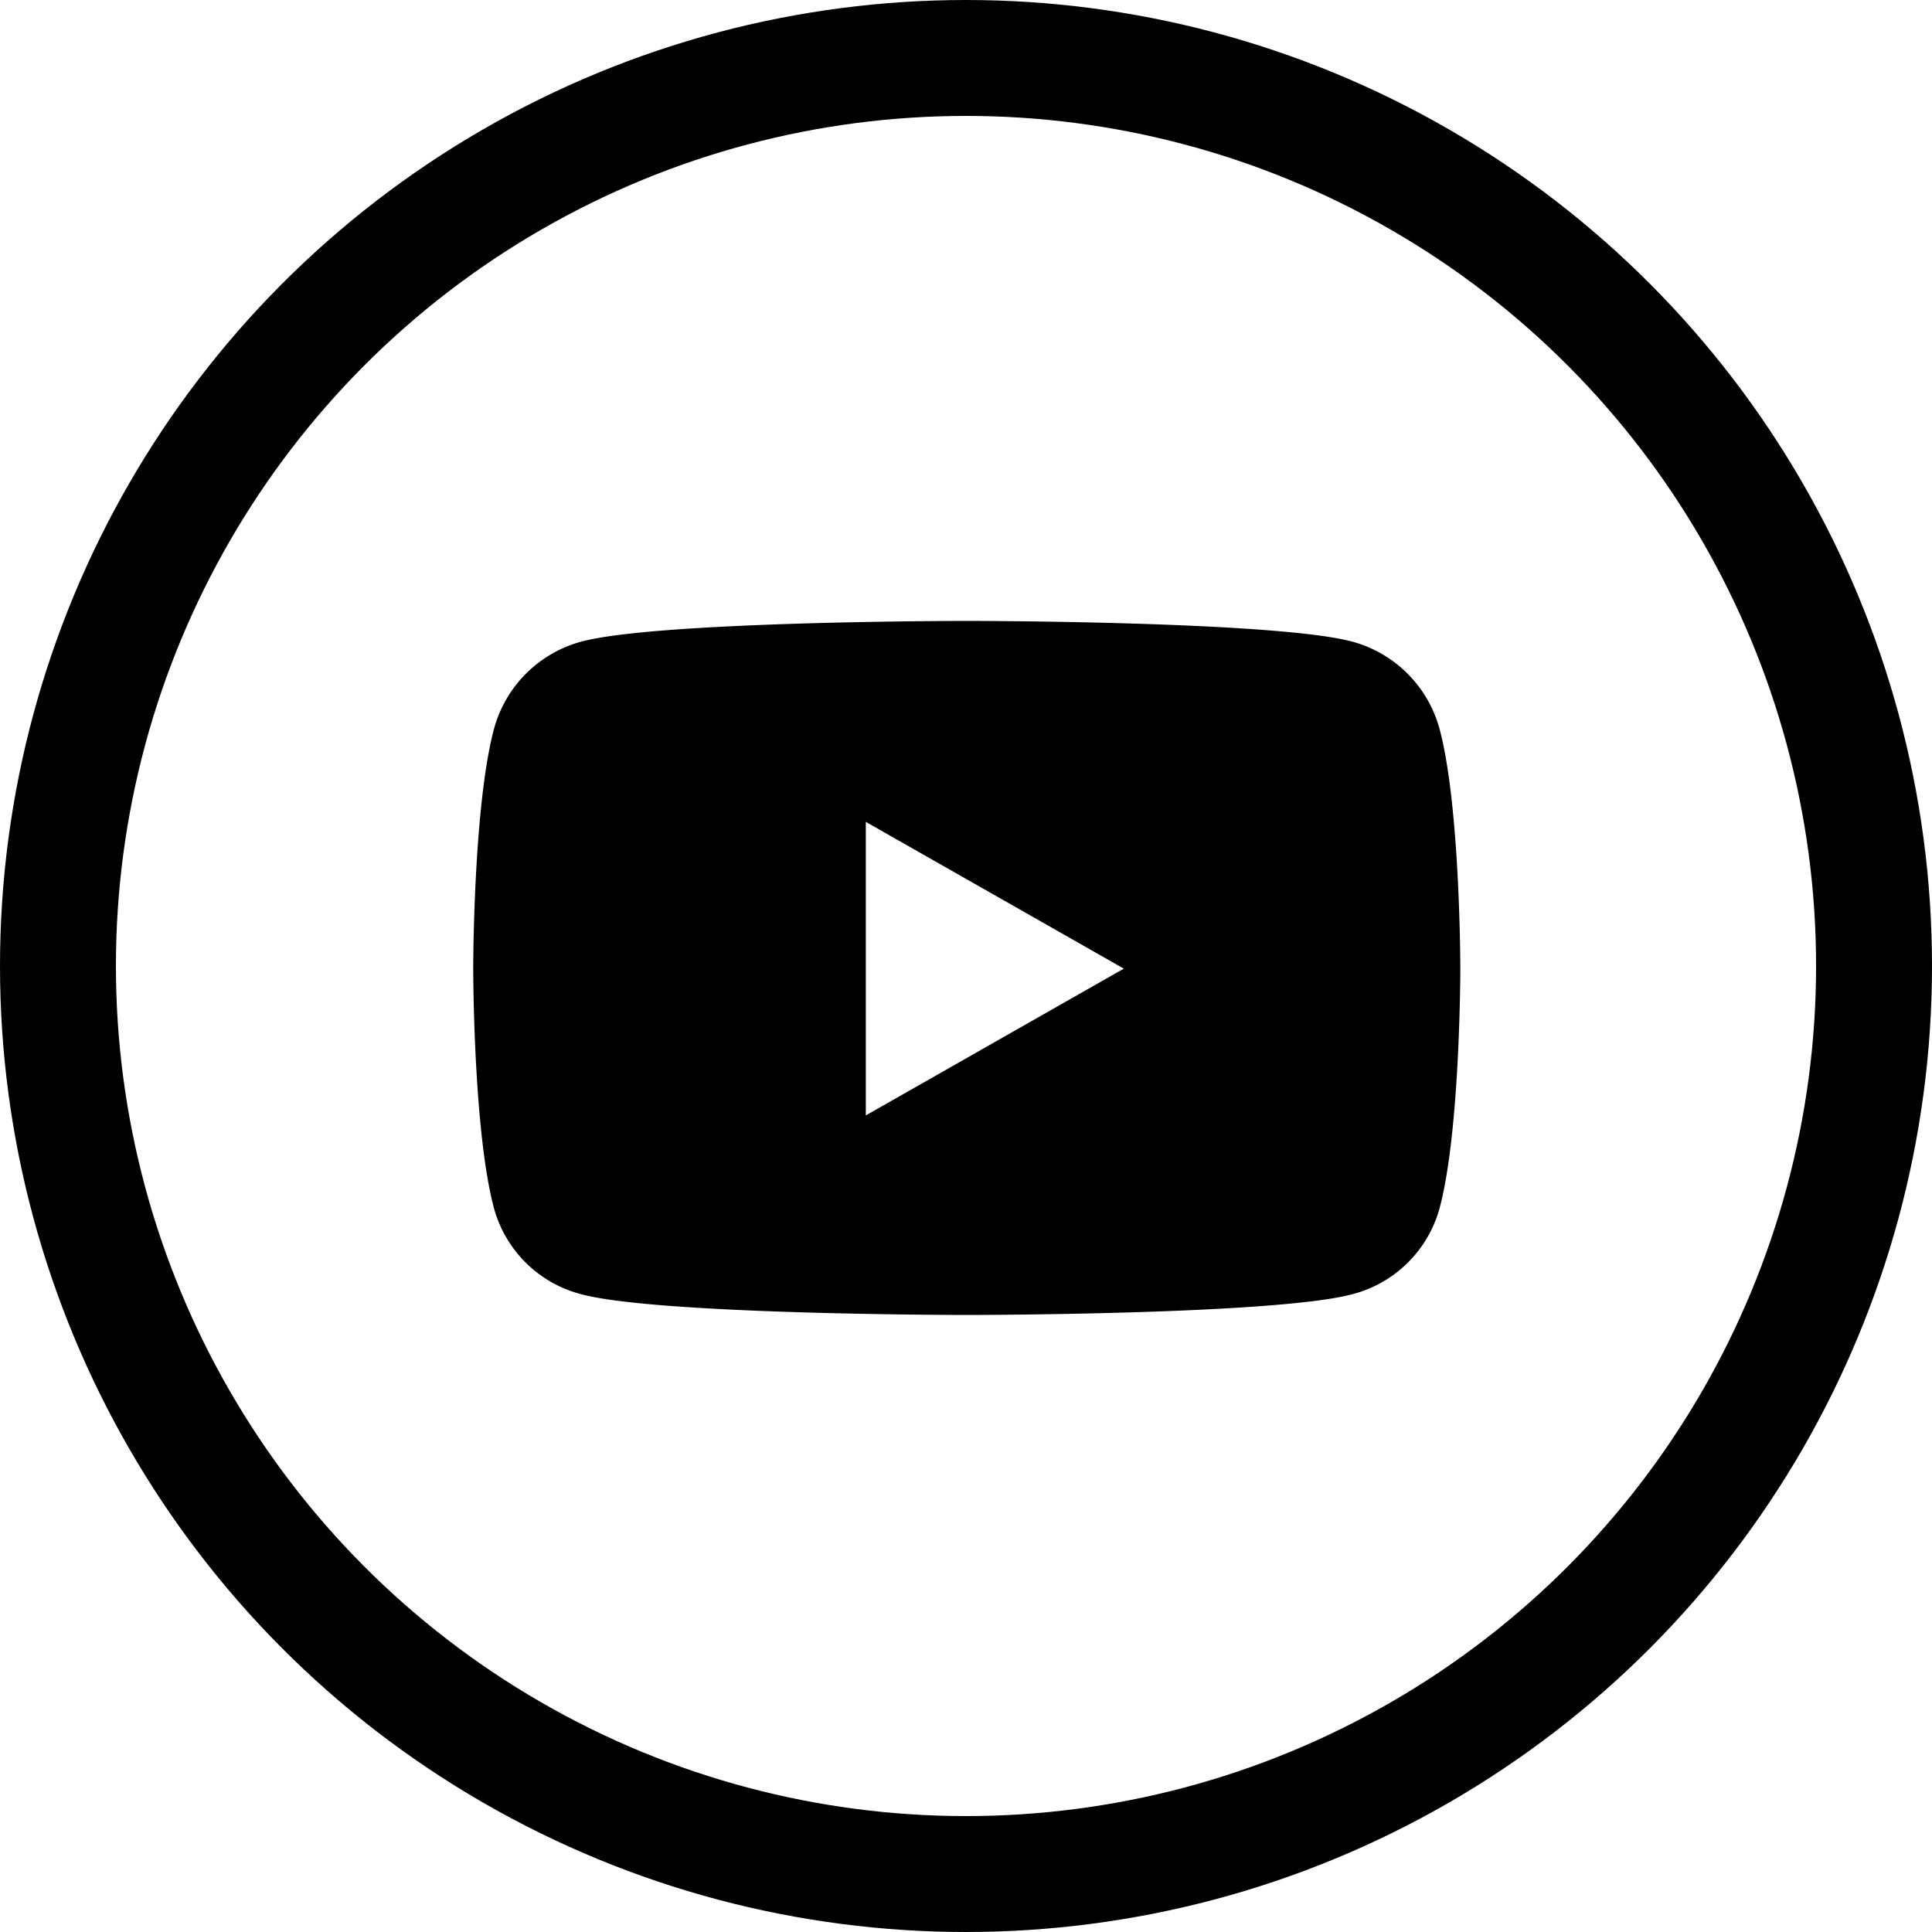 <svg xmlns="http://www.w3.org/2000/svg" width="500" height="500" viewBox="0 0 500 500"><g transform="translate(-115 -556)"><g transform="translate(115 556)" fill="none" stroke="#000" stroke-width="30"><circle cx="250" cy="250" r="250" stroke="none"/><circle cx="250" cy="250" r="235" fill="none"/></g><path d="M251.172,32.6A32.1,32.1,0,0,0,228.587,9.873C208.665,4.5,128.78,4.5,128.78,4.5S48.9,4.5,28.973,9.873A32.1,32.1,0,0,0,6.388,32.6C1.05,52.656,1.05,94.492,1.05,94.492s0,41.836,5.338,61.887a31.621,31.621,0,0,0,22.585,22.369c19.922,5.373,99.807,5.373,99.807,5.373s79.884,0,99.807-5.373a31.621,31.621,0,0,0,22.585-22.369c5.338-20.052,5.338-61.887,5.338-61.887s0-41.836-5.338-61.887ZM102.653,132.475V56.508l66.768,37.985-66.768,37.983Z" transform="translate(236.42 712.19)"/></g></svg>